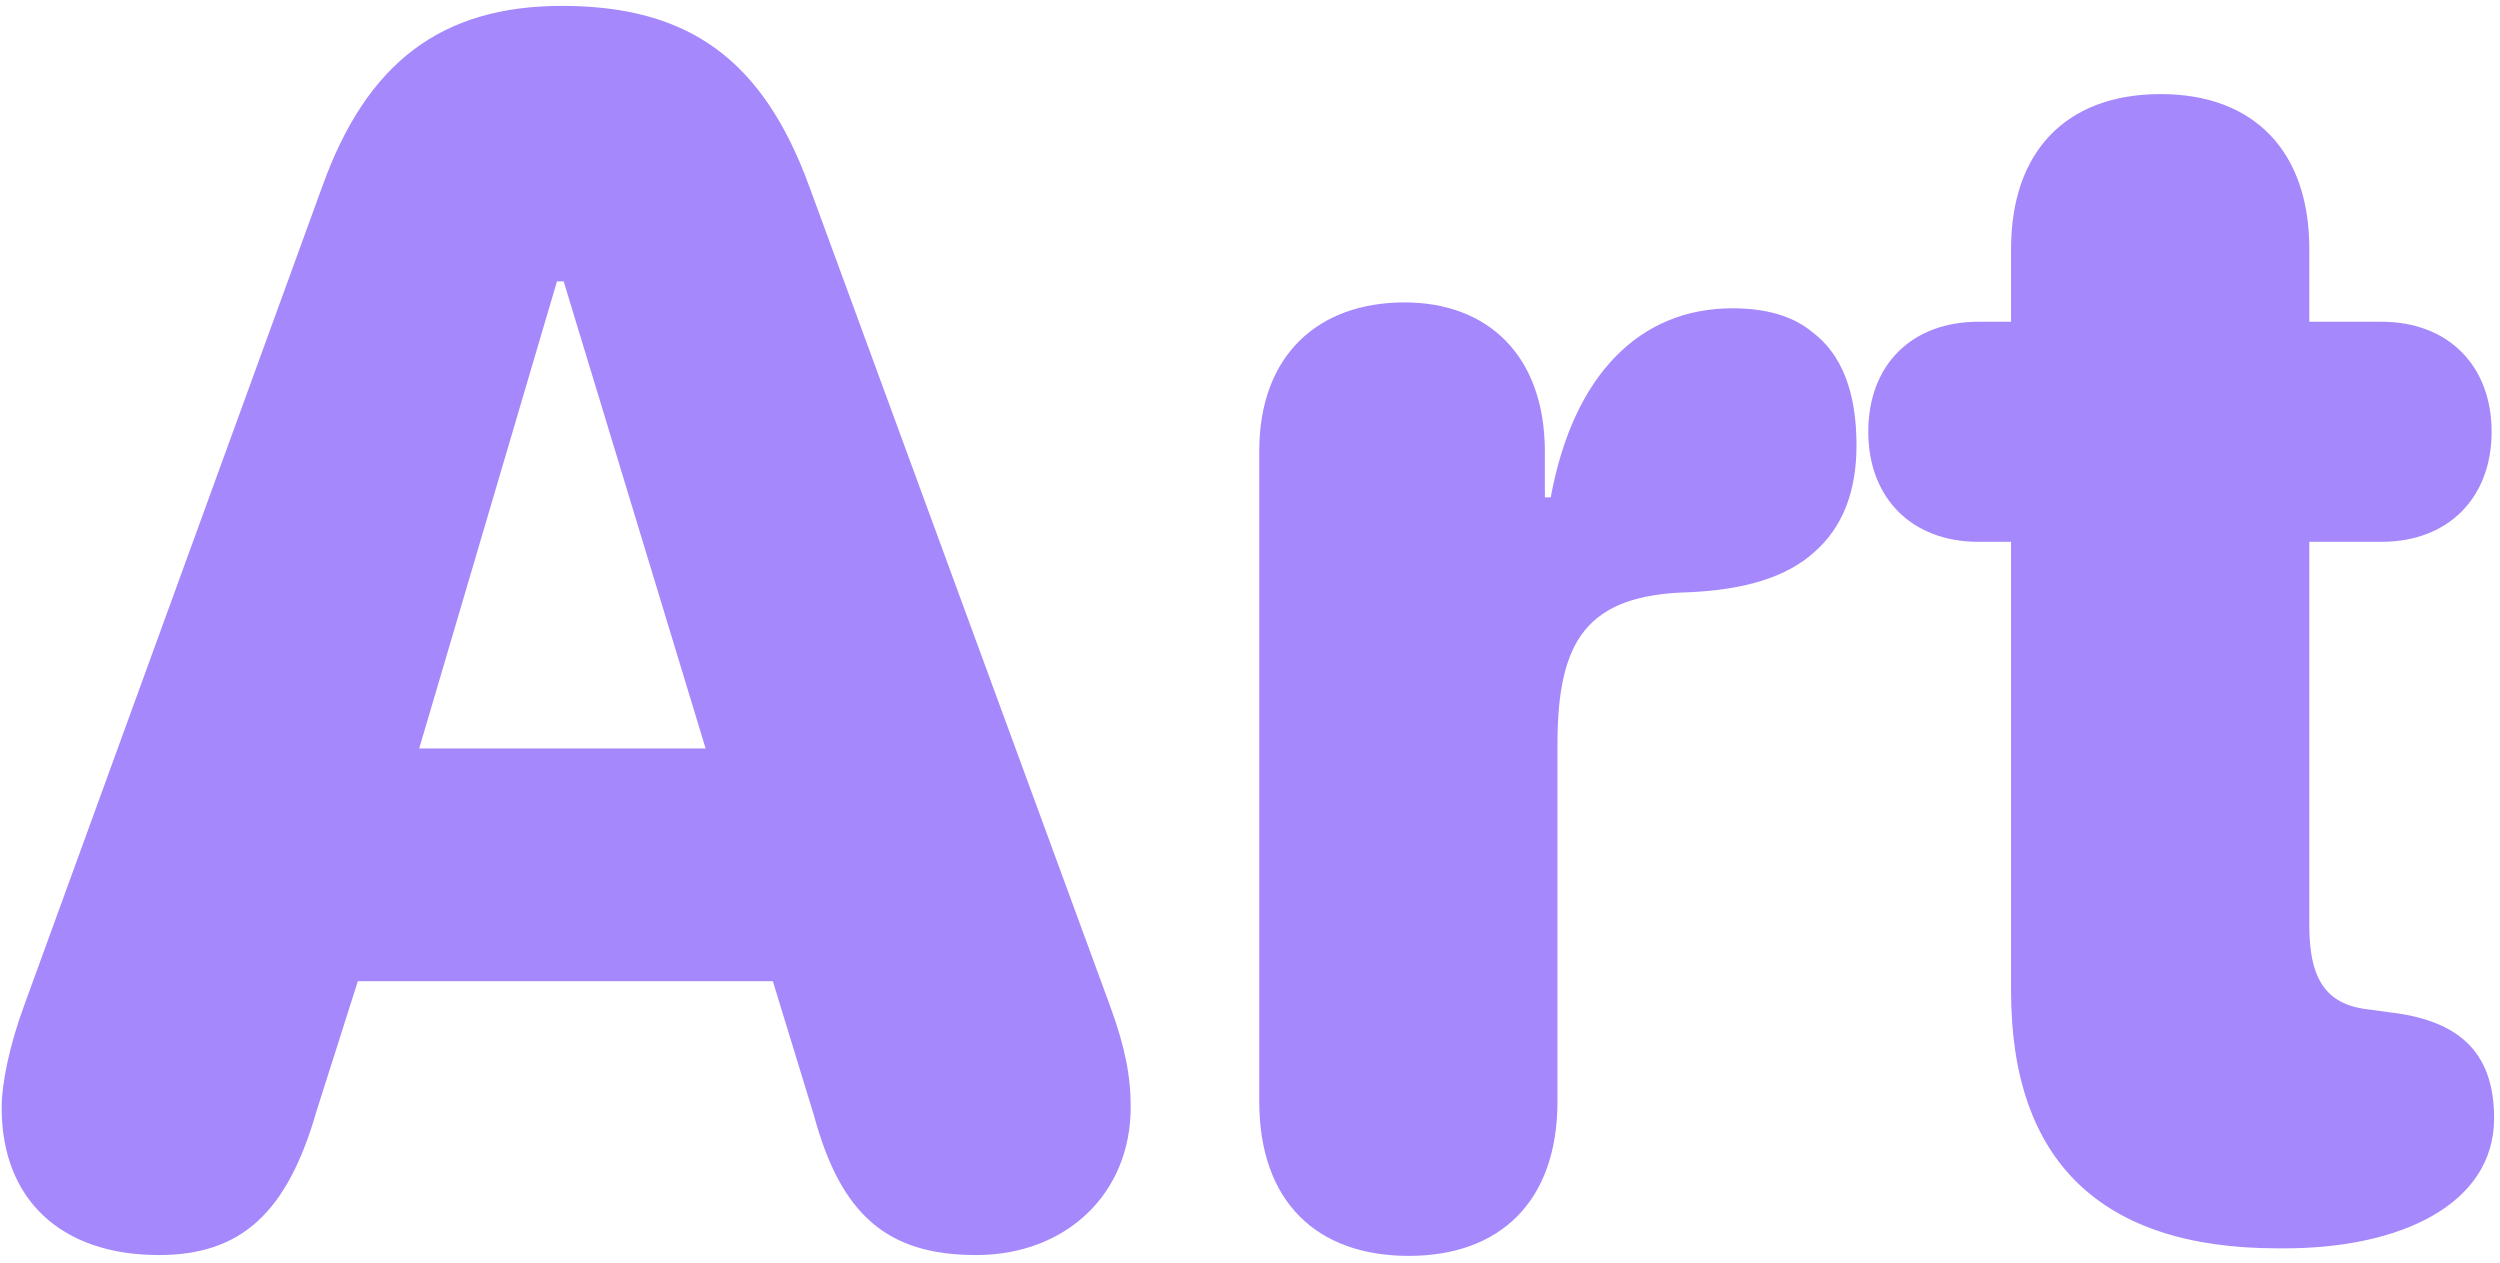 <svg width="93" height="47" viewBox="0 0 93 47" fill="none" xmlns="http://www.w3.org/2000/svg">
<path d="M5.906 46.688C2.281 46.688 0.062 44.625 0.062 41.219C0.062 40.25 0.375 38.844 0.875 37.469L12 6.906C13.656 2.312 16.438 0.219 20.906 0.219C25.625 0.219 28.375 2.219 30.094 6.906L41.312 37.469C41.844 38.938 42.062 40 42.062 41.188C42.062 44.406 39.656 46.688 36.312 46.688C33 46.688 31.281 45.188 30.281 41.5L28.75 36.5H13.312L11.781 41.312C10.688 45.125 8.969 46.688 5.906 46.688ZM15.594 27.844H26.25L20.969 10.469H20.719L15.594 27.844ZM52.406 46.719C49 46.719 46.844 44.719 46.844 40.969V16.781C46.844 13.219 49.031 11.25 52.25 11.25C55.344 11.25 57.469 13.219 57.469 16.812V18.5H57.688C58.531 13.906 61.031 11.469 64.438 11.469C65.688 11.469 66.688 11.75 67.406 12.344C68.5 13.156 69.062 14.562 69.062 16.562C69.062 18.312 68.531 19.625 67.5 20.531C66.469 21.469 64.906 21.938 62.844 22.031C59.031 22.125 57.938 23.812 57.938 27.688V40.969C57.938 44.719 55.781 46.719 52.406 46.719ZM74.812 36.875V20.156H73.594C71.125 20.156 69.5 18.531 69.5 16.062C69.5 13.562 71.125 11.969 73.594 11.969H74.812V9.25C74.812 5.656 76.844 3.5 80.375 3.5C83.875 3.5 85.906 5.656 85.906 9.25V11.969H88.594C91.062 11.969 92.688 13.594 92.688 16.062C92.688 18.531 91.062 20.156 88.594 20.156H85.906V34.438C85.906 36.562 86.625 37.406 88.188 37.562L88.875 37.656C91.344 37.938 92.781 39.031 92.781 41.594C92.781 44.812 89.281 46.438 85 46.438H84.719C78.156 46.438 74.812 43.188 74.812 36.875Z" fill="#A588FC"/>
</svg>
